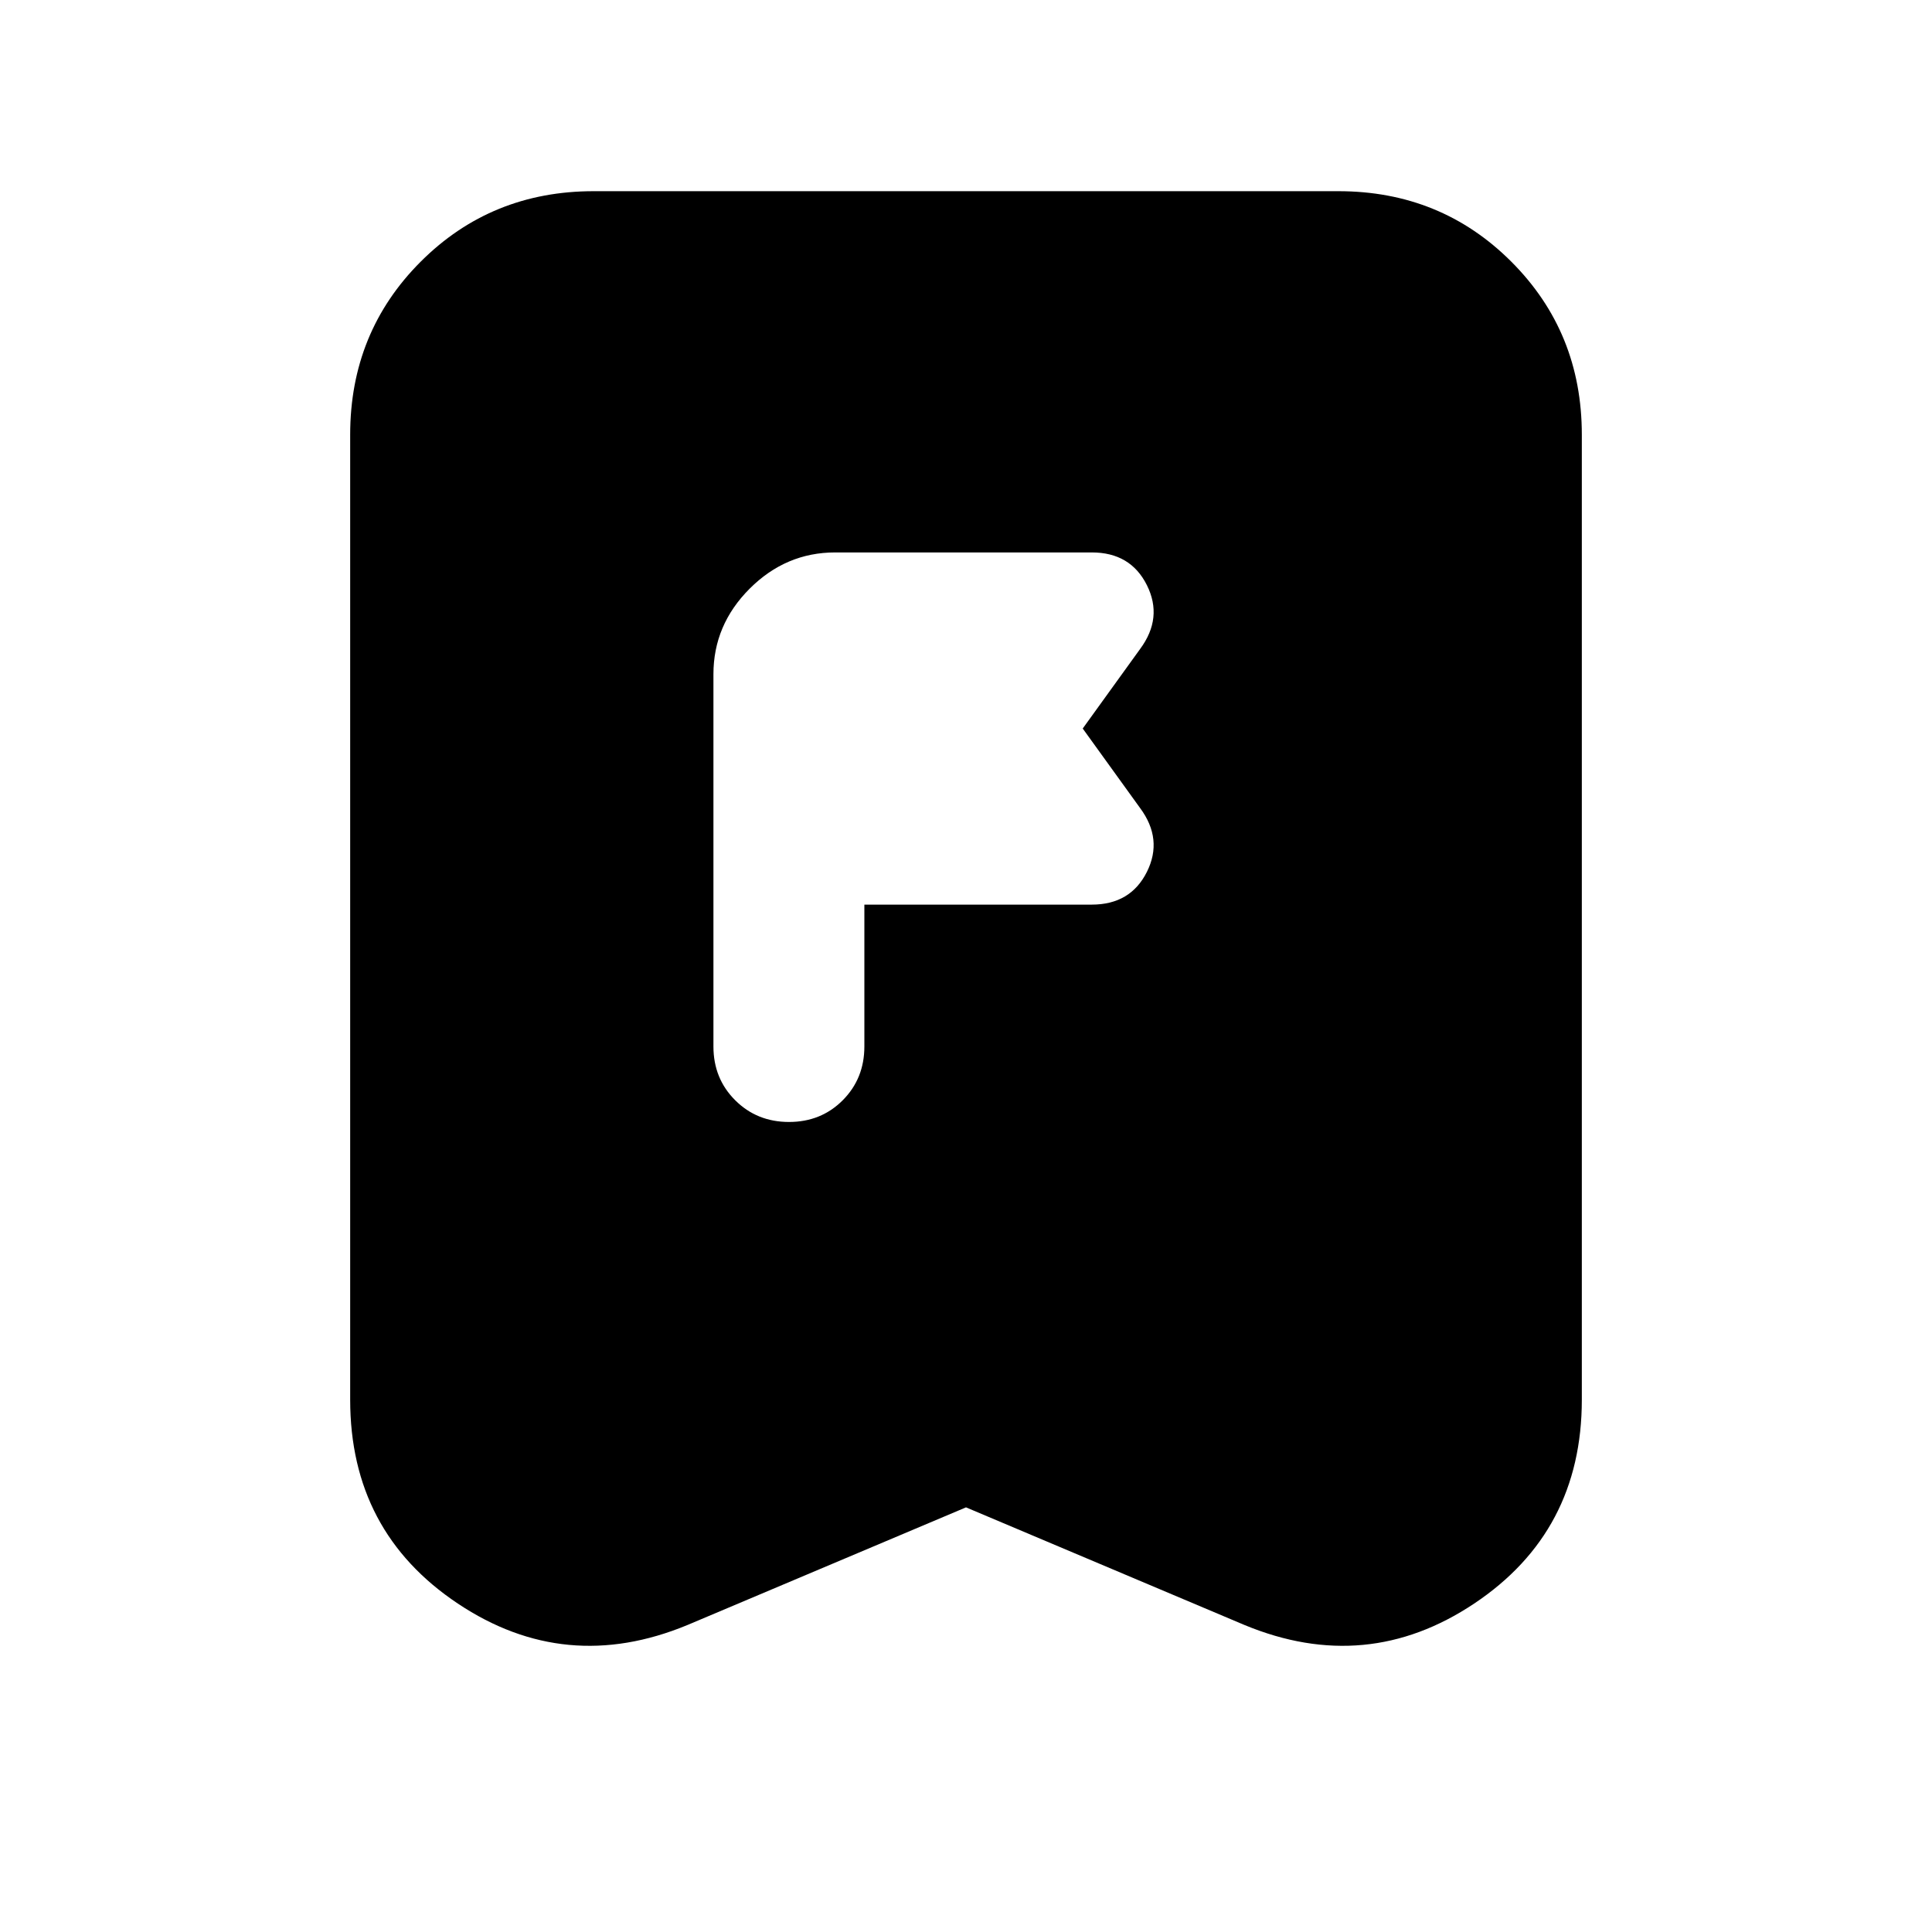 <svg xmlns="http://www.w3.org/2000/svg" height="24" viewBox="0 -960 960 960" width="24"><path d="M429.5-440v-70.5h113q19.25 0 27.38-16.25Q578-543 566.5-558.5L538-598l28.5-39.5q11.5-15.5 3.38-31.75-8.13-16.25-27.38-16.25H415q-24.5 0-42.5 18t-18 42.5v185q0 15.92 10.81 26.71 10.81 10.79 26.75 10.79t26.69-10.79Q429.5-424.08 429.5-440ZM480-211l-138.5 58.5q-60.5 25-114-10.69Q174-198.89 174-264.5V-744q0-50.94 35.03-85.97T295-865h370q50.94 0 85.97 35.03T786-744v479.5q0 65.61-53.5 101.31-53.5 35.69-114 10.69L480-211Z"/></svg>